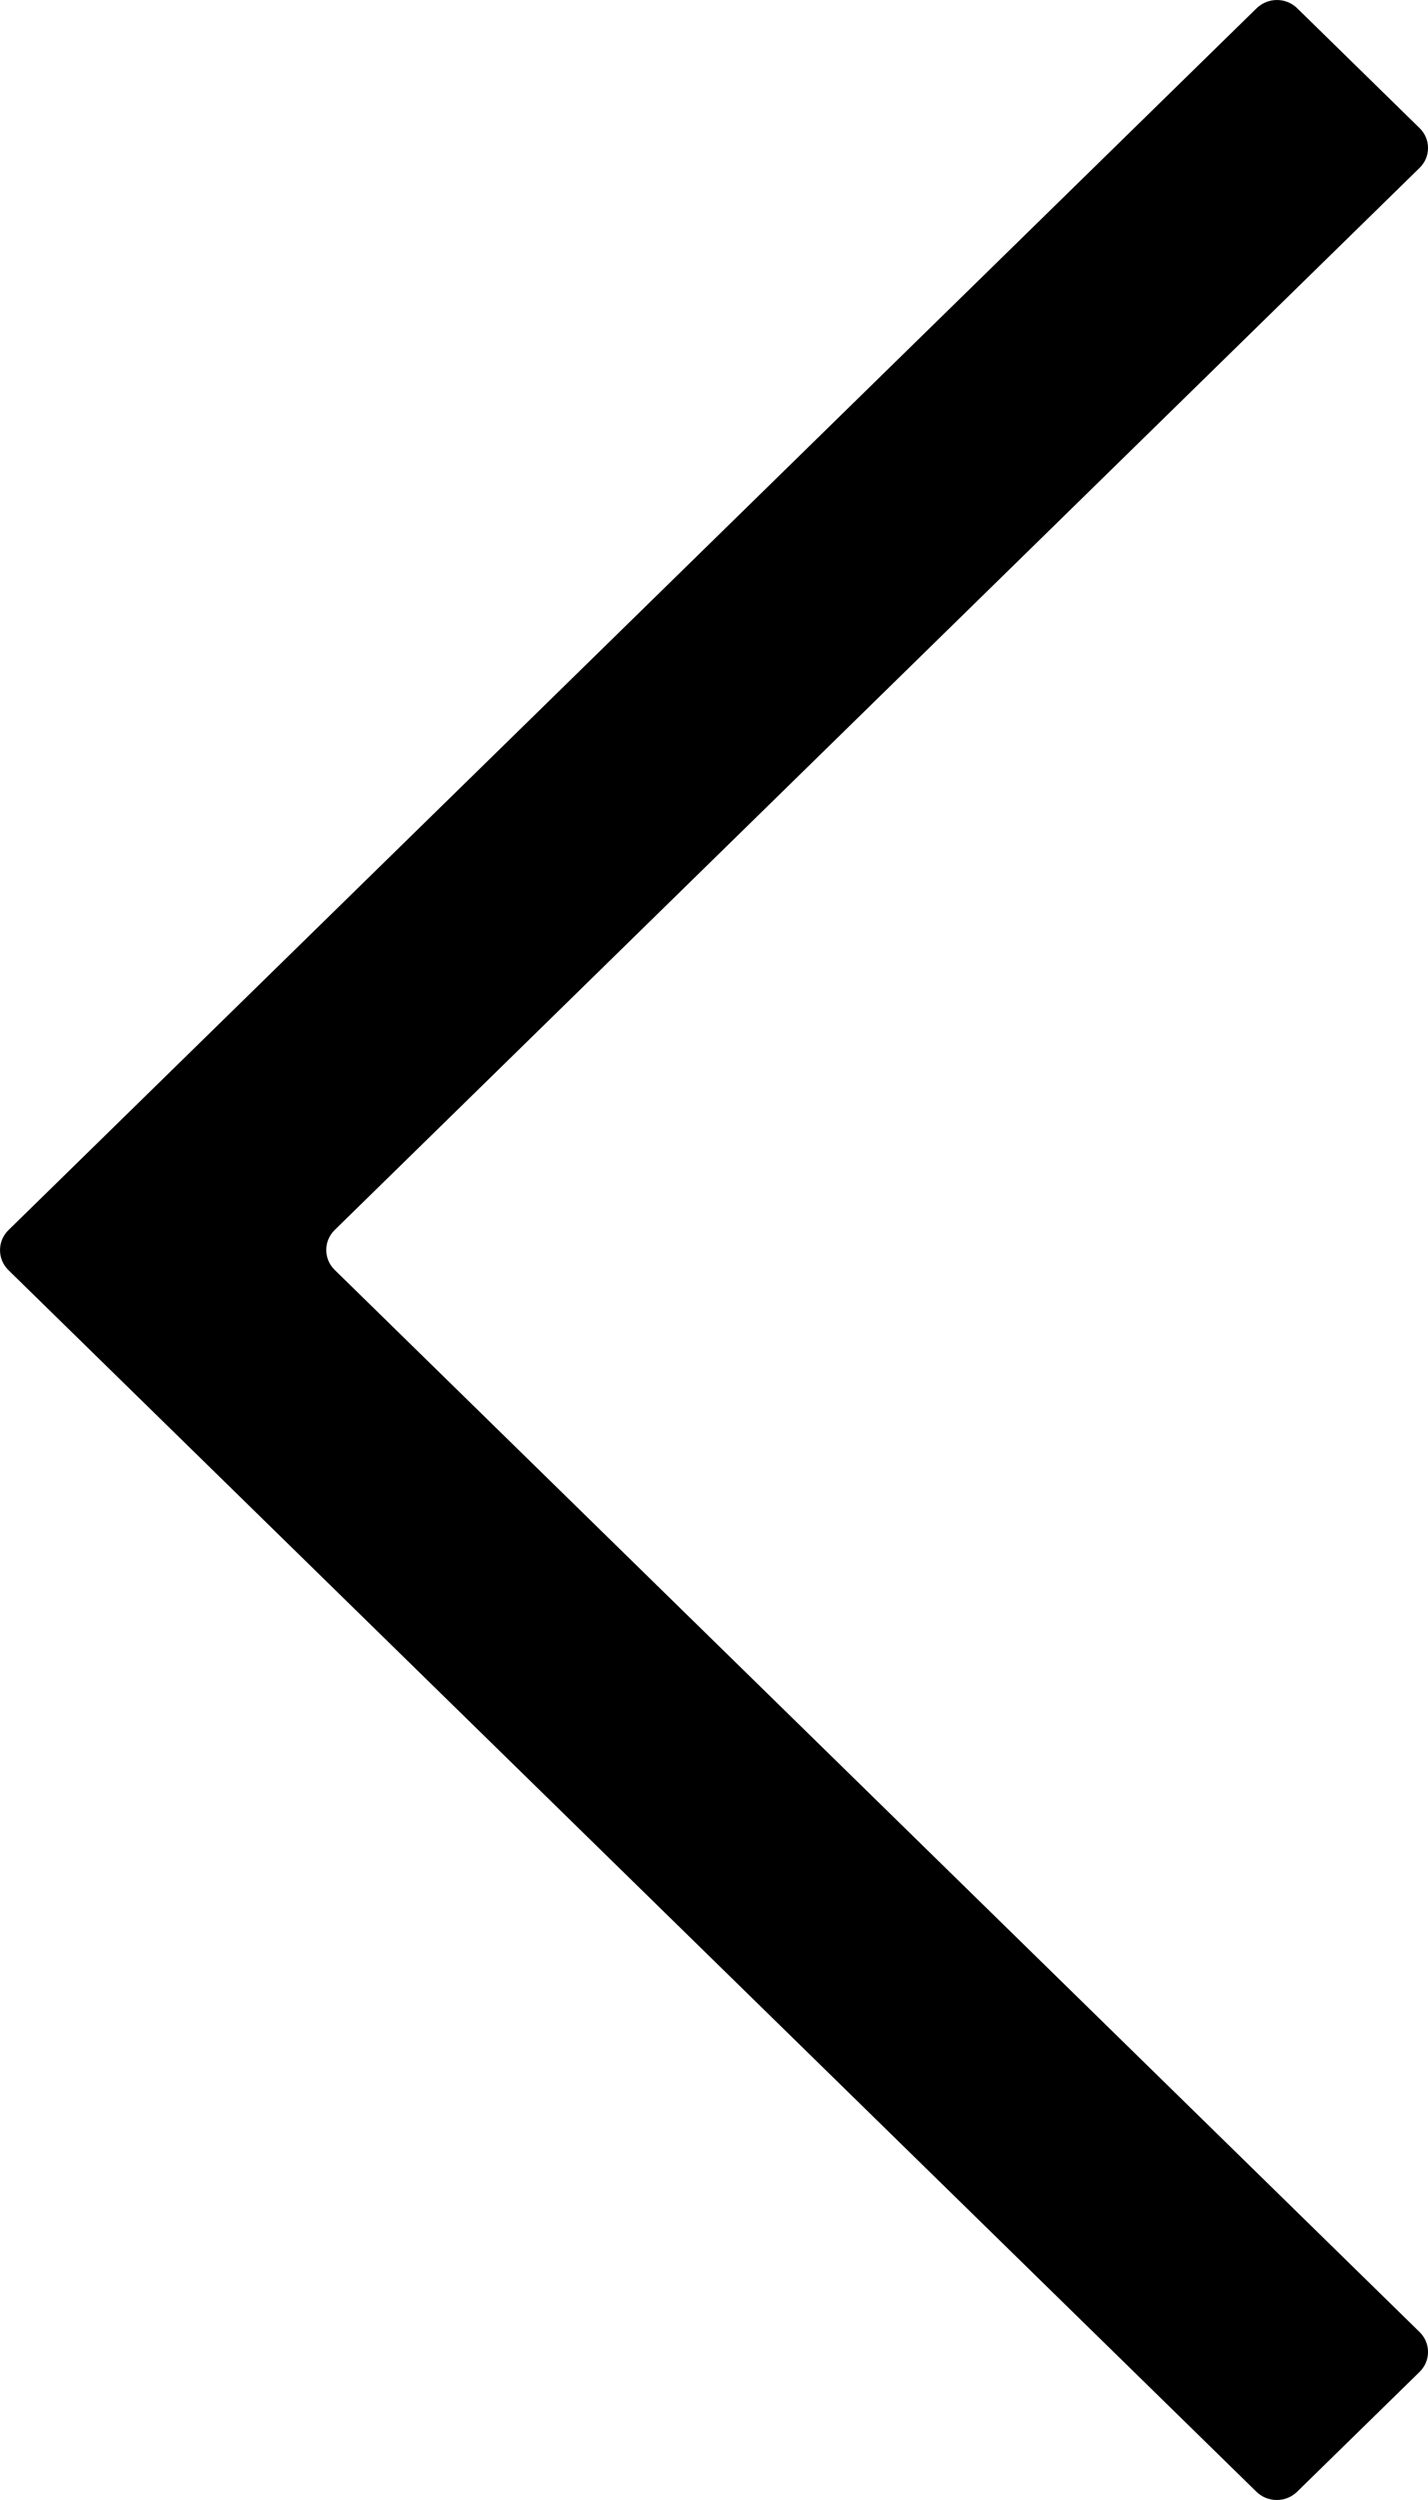 <svg width="16" height="28" viewBox="0 0 16 28" fill="none" xmlns="http://www.w3.org/2000/svg">
<path d="M14.534 0.092L15.905 1.434C16.032 1.557 16.032 1.758 15.905 1.881L3.75 13.776C3.624 13.899 3.624 14.1 3.75 14.223L15.905 26.118C16.032 26.242 16.032 26.442 15.905 26.566L14.534 27.907C14.408 28.031 14.203 28.031 14.077 27.907L0.094 14.225C-0.031 14.102 -0.031 13.901 0.094 13.778L0.779 13.108L14.077 0.095C14.205 -0.031 14.408 -0.031 14.534 0.092Z" fill="black"/>
</svg>
